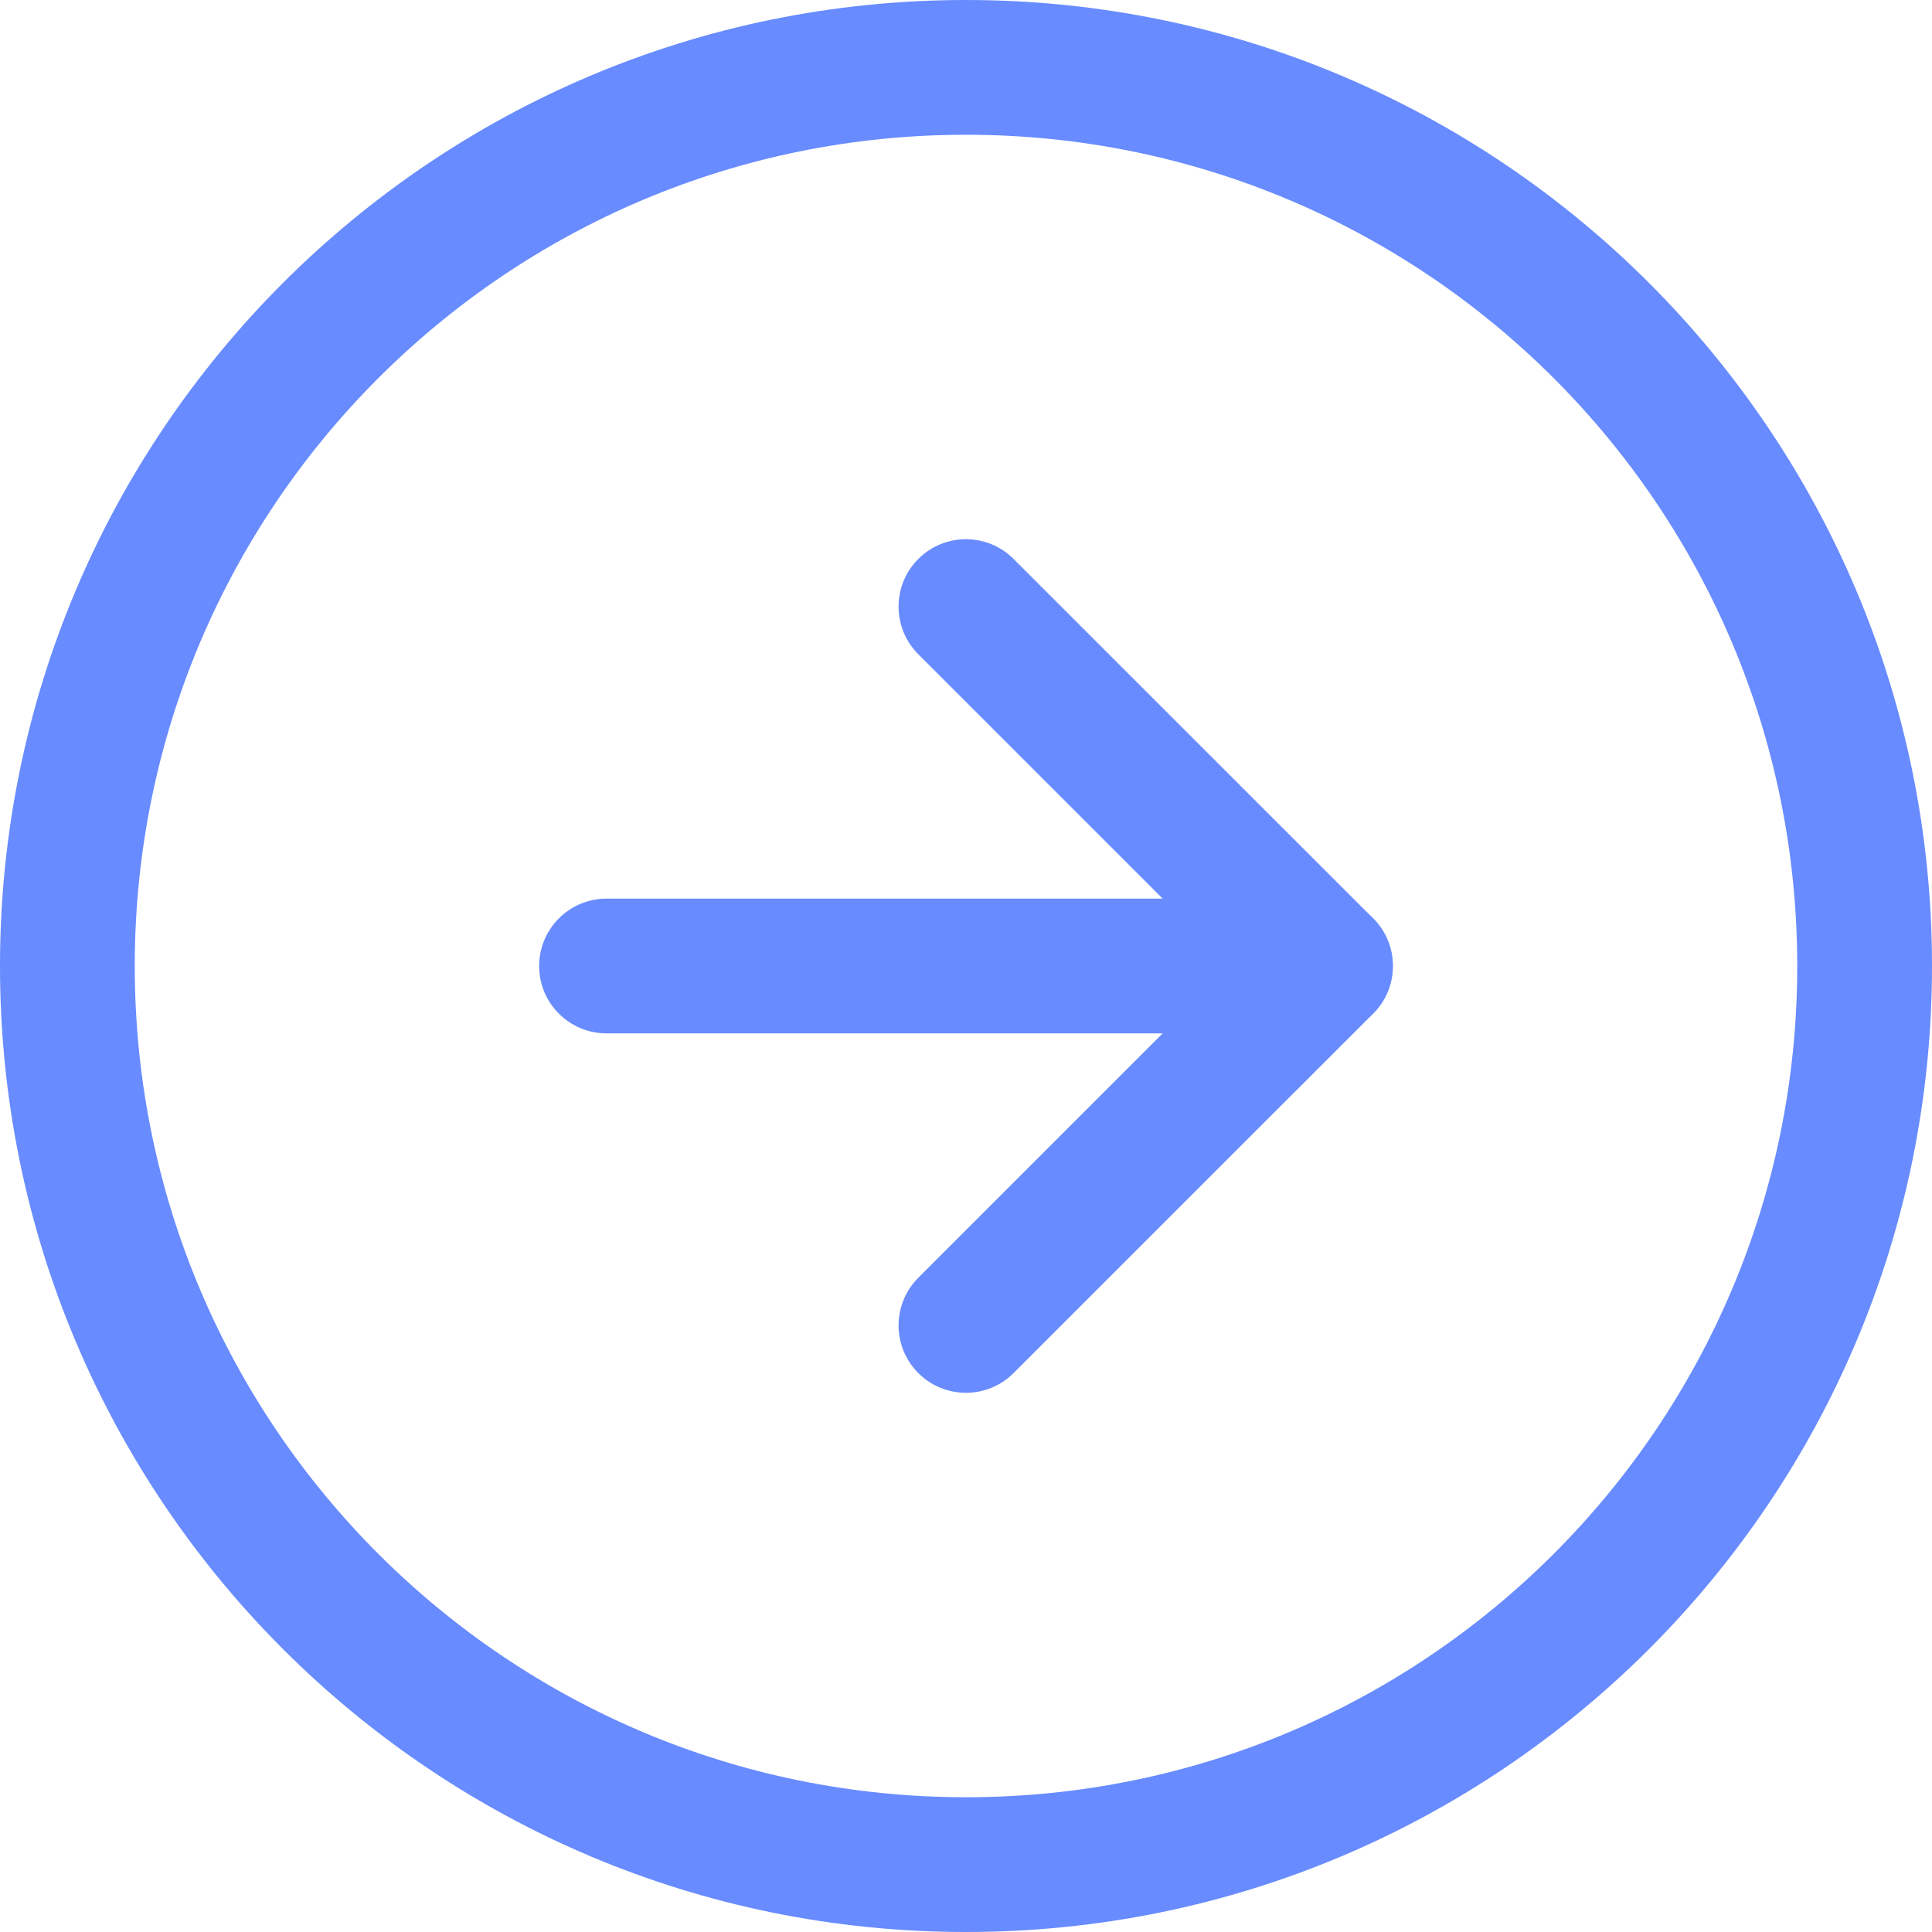 <svg width="16" height="16" viewBox="0 0 16 16" fill="none" xmlns="http://www.w3.org/2000/svg">
<g id="CTA">
<path id="Vector (Stroke)" fill-rule="evenodd" clip-rule="evenodd" d="M8 1.116C4.198 1.116 1.116 4.198 1.116 8C1.116 11.802 4.198 14.884 8 14.884C11.802 14.884 14.884 11.802 14.884 8C14.884 4.198 11.802 1.116 8 1.116ZM0 8C0 3.582 3.582 0 8 0C12.418 0 16 3.582 16 8C16 12.418 12.418 16 8 16C3.582 16 0 12.418 0 8Z" fill="#688BFF"/>
<path id="Vector (Stroke)_2" fill-rule="evenodd" clip-rule="evenodd" d="M7.605 4.629C7.823 4.411 8.176 4.411 8.394 4.629L11.371 7.605C11.589 7.823 11.589 8.177 11.371 8.395L8.394 11.371C8.176 11.589 7.823 11.589 7.605 11.371C7.387 11.153 7.387 10.8 7.605 10.582L10.187 8L7.605 5.418C7.387 5.2 7.387 4.847 7.605 4.629Z" fill="#688BFF"/>
<path id="Vector (Stroke)_3" fill-rule="evenodd" clip-rule="evenodd" d="M4.465 8C4.465 7.692 4.715 7.442 5.023 7.442L10.976 7.442C11.285 7.442 11.535 7.692 11.535 8C11.535 8.308 11.285 8.558 10.976 8.558L5.023 8.558C4.715 8.558 4.465 8.308 4.465 8Z" fill="#688BFF"/>
</g>
</svg>
